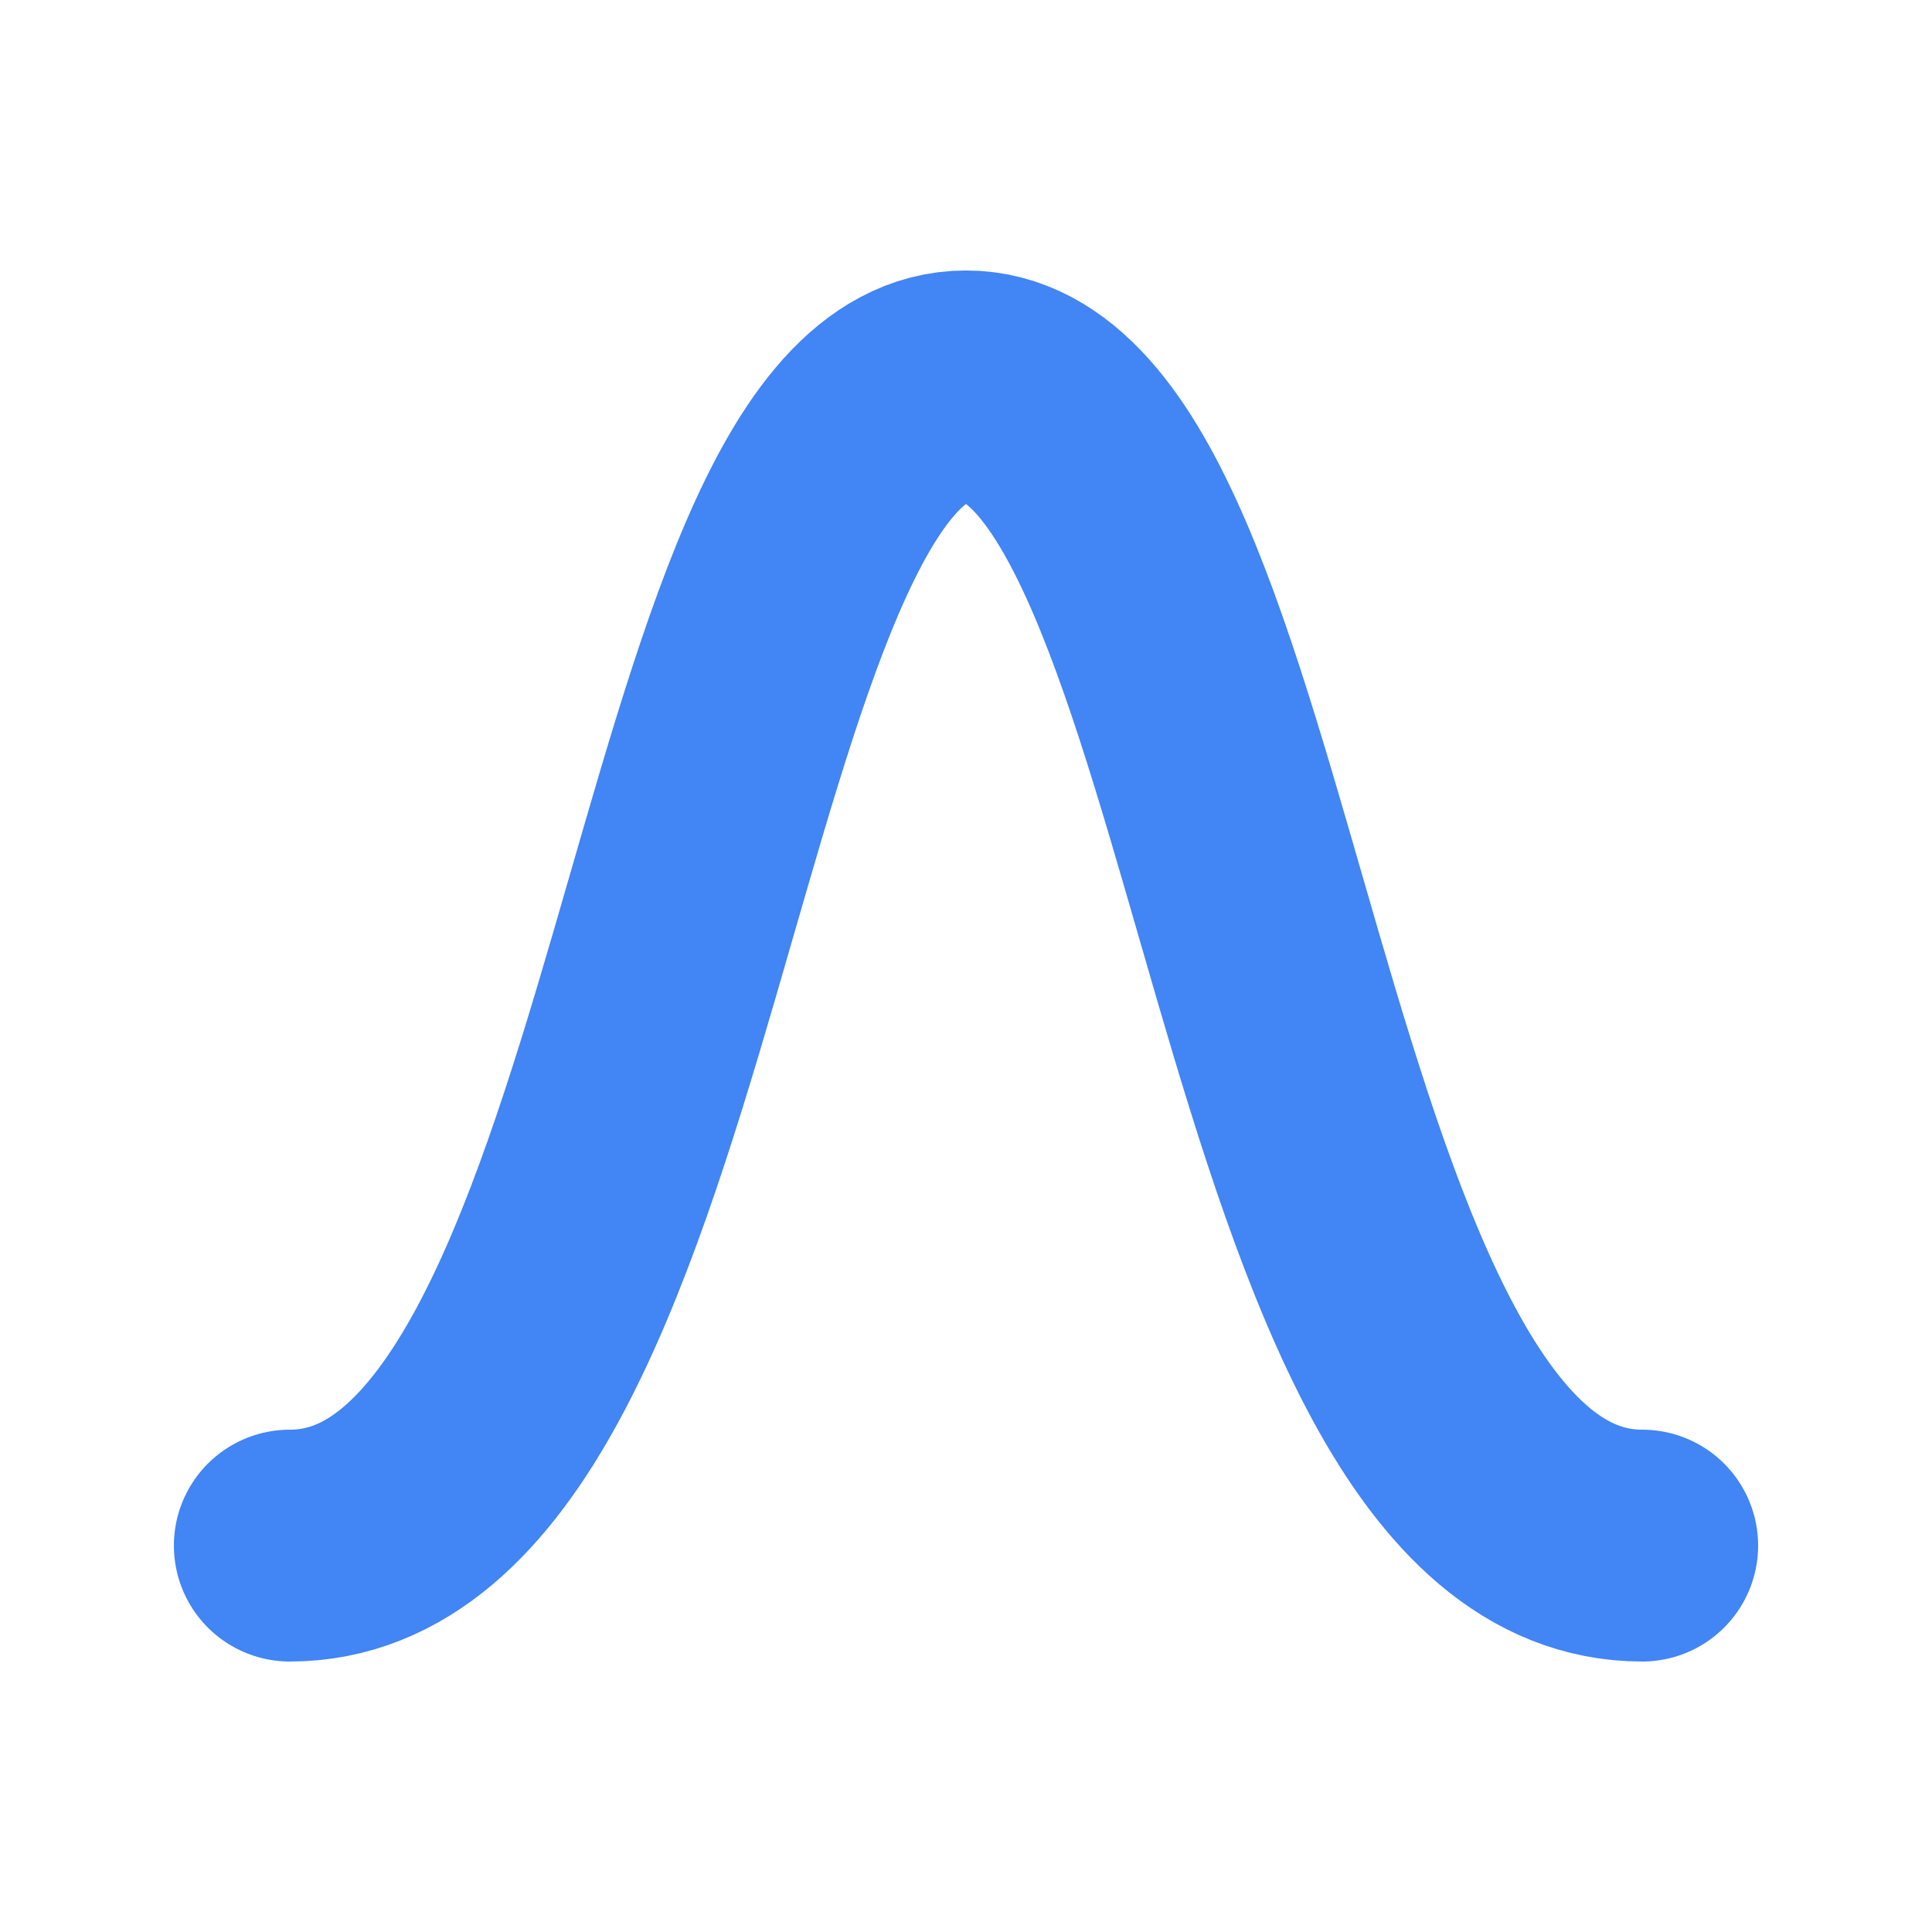<svg width="100" height="100" viewBox="0 0 100 100" fill="none" xmlns="http://www.w3.org/2000/svg">
    <style>
        .curve { stroke: #4285F4; } /* A professional, Google-like blue */
        @media (prefers-color-scheme: dark) {
            .curve { stroke: #73A9FF; } /* A lighter blue for dark themes */
        }
    </style>
    <path class="curve" d="M15 80 C 35 80, 35 20, 50 20 C 65 20, 65 80, 85 80" stroke-width="12" stroke-linecap="round"/>
</svg>